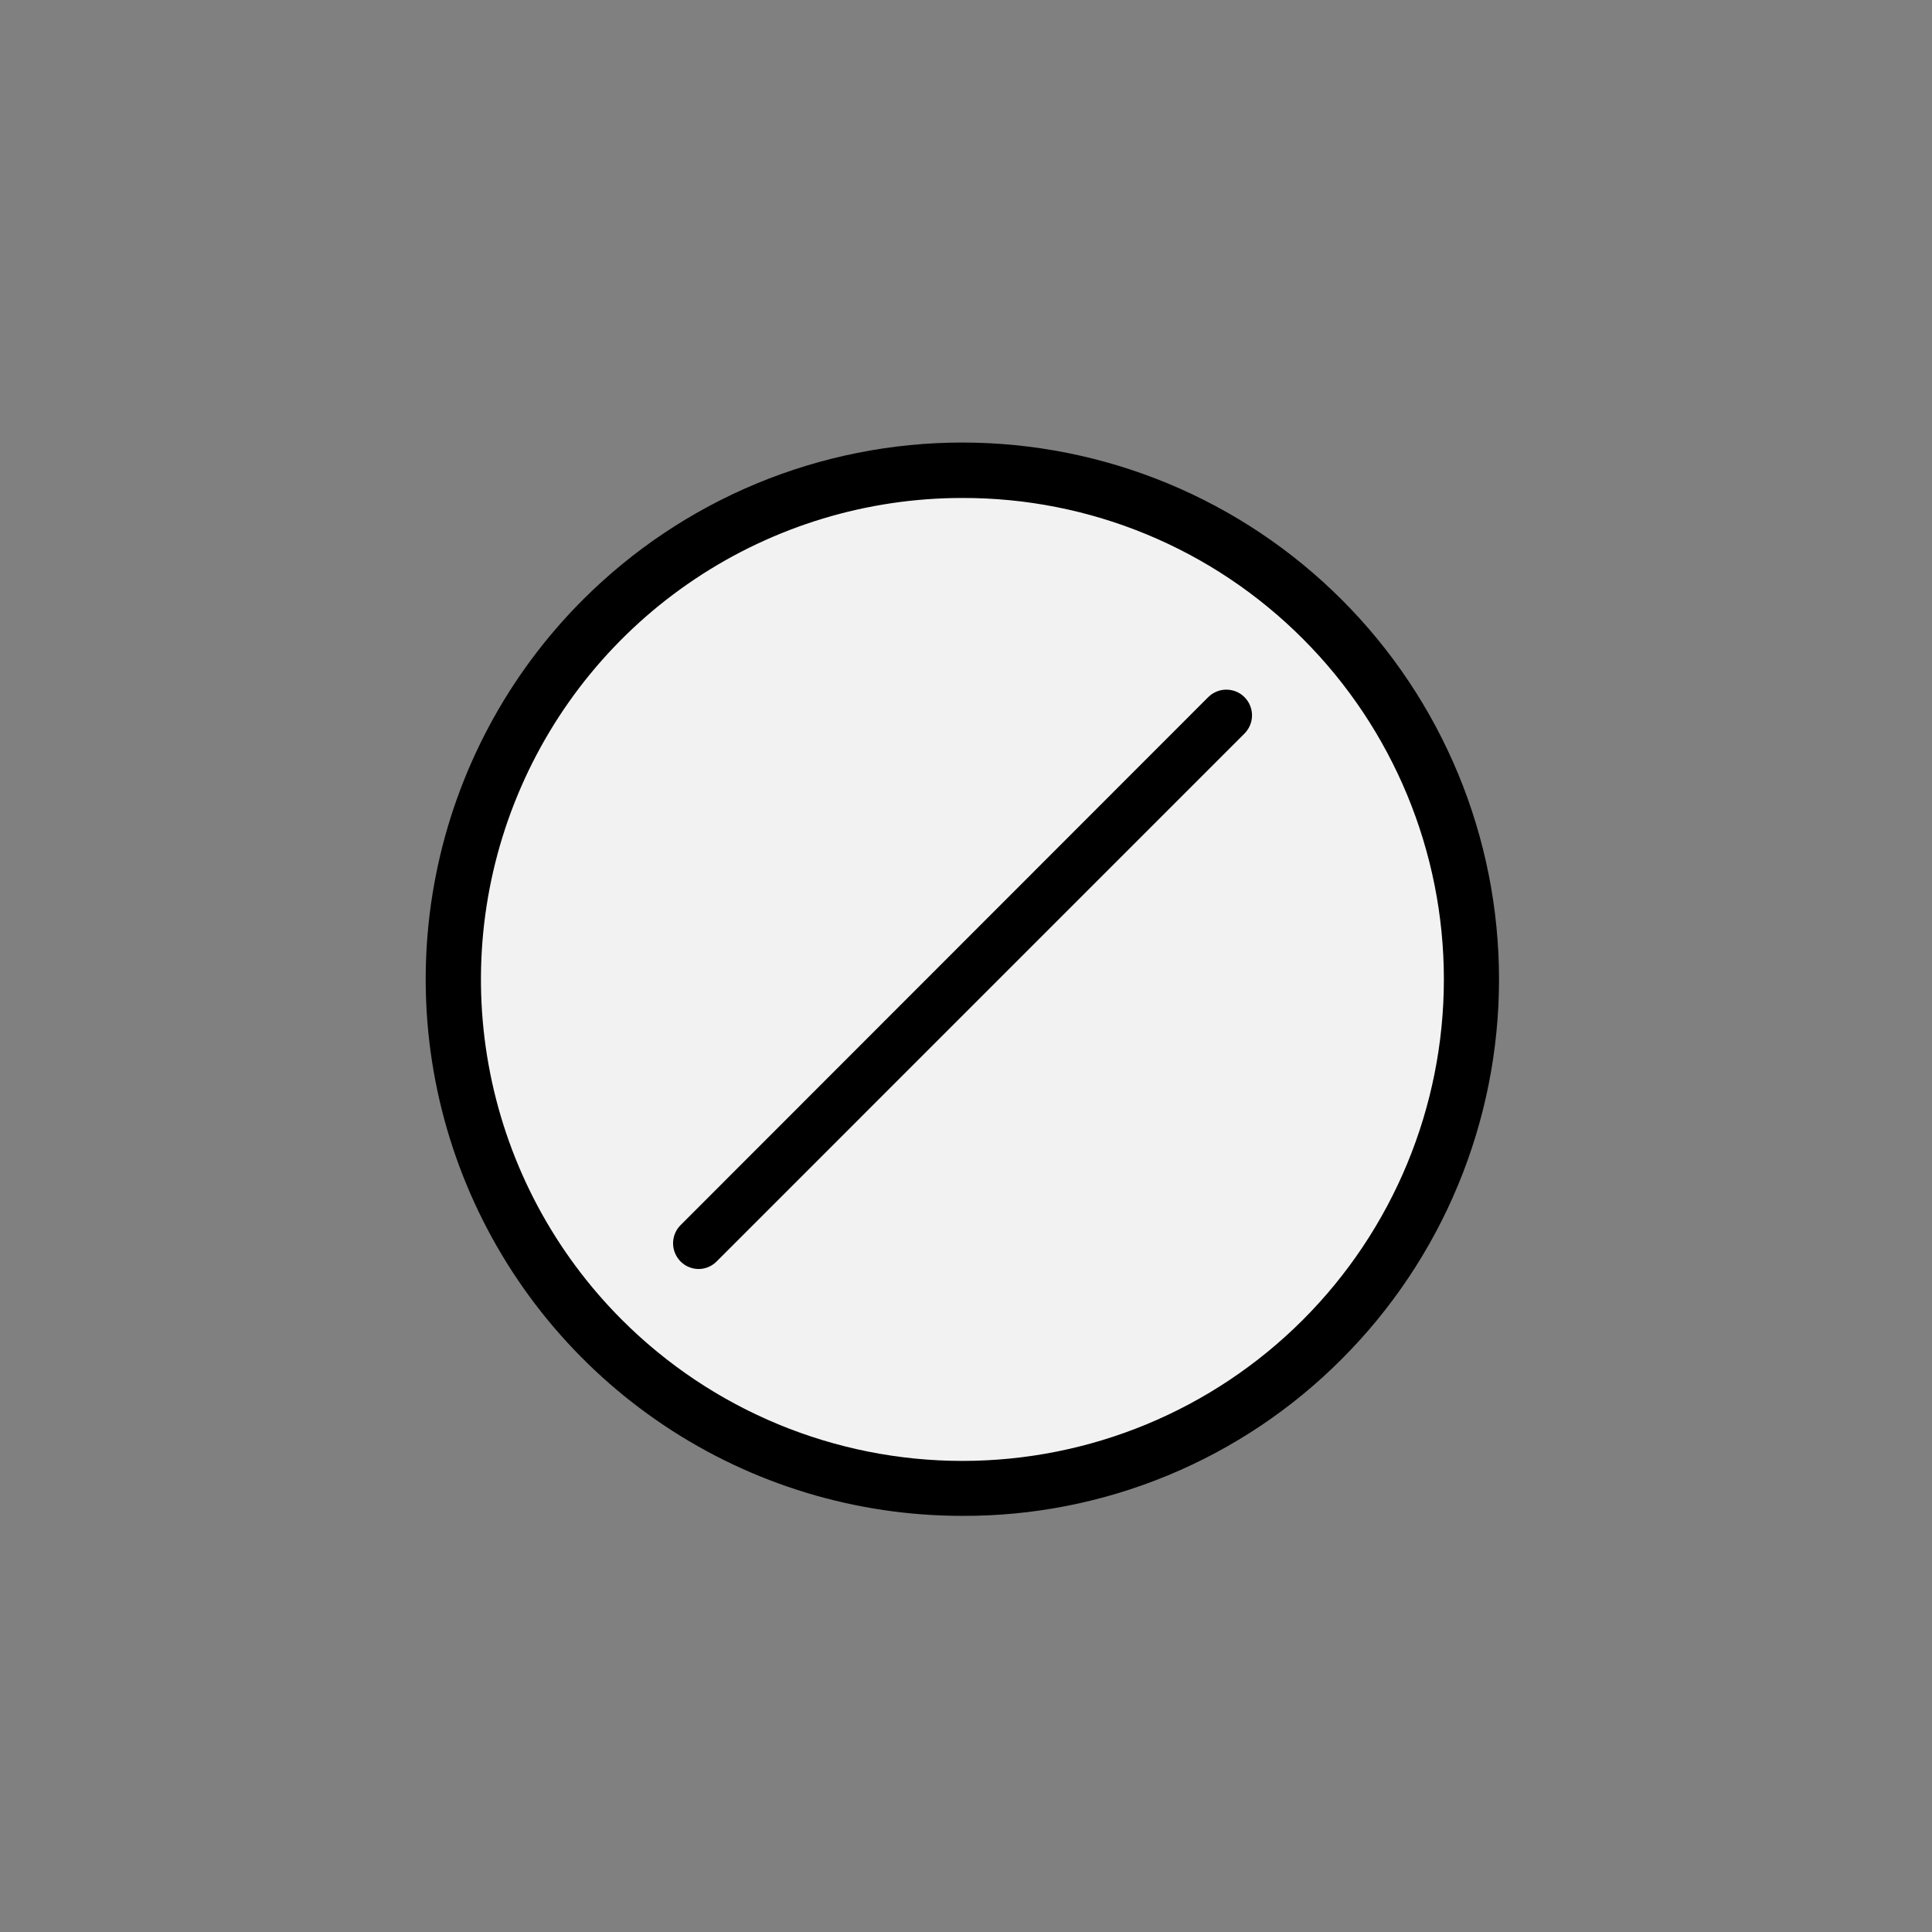 <svg width="72" height="72" viewBox="0 0 72 72" fill="none" xmlns="http://www.w3.org/2000/svg">
<rect x="0" y="0" width="72" height="72" fill="#808080" stroke="none"/>
<path d="M53.883 36.498C53.882 40.062 52.825 43.545 50.845 46.508C48.865 49.471 46.051 51.78 42.759 53.144C39.468 54.507 35.846 54.864 32.351 54.169C28.857 53.474 25.647 51.758 23.127 49.238C20.607 46.719 18.891 43.508 18.195 40.013C17.5 36.518 17.857 32.895 19.221 29.602C20.585 26.31 22.895 23.497 25.858 21.518C28.821 19.539 32.305 18.484 35.867 18.486C38.233 18.485 40.576 18.949 42.762 19.854C44.948 20.758 46.934 22.085 48.607 23.757C50.28 25.43 51.607 27.416 52.513 29.602C53.418 31.788 53.883 34.132 53.883 36.498Z" fill="#F2F2F2"/>
<path d="M35.867 56.492C31.912 56.494 28.045 55.323 24.756 53.126C21.467 50.929 18.903 47.806 17.388 44.152C15.874 40.498 15.477 36.476 16.248 32.596C17.019 28.716 18.923 25.151 21.719 22.354C23.576 20.496 25.781 19.022 28.207 18.016C30.634 17.01 33.234 16.493 35.861 16.492C38.487 16.492 41.088 17.009 43.515 18.014C45.942 19.019 48.147 20.492 50.004 22.35C51.862 24.207 53.335 26.412 54.341 28.839C55.346 31.266 55.864 33.868 55.864 36.495C55.865 39.122 55.348 41.724 54.343 44.151C53.338 46.578 51.865 48.784 50.008 50.642C48.155 52.504 45.951 53.98 43.523 54.984C41.096 55.988 38.494 56.501 35.867 56.492ZM35.867 18.558C32.319 18.556 28.85 19.608 25.899 21.579C22.948 23.55 20.648 26.352 19.29 29.631C17.931 32.91 17.576 36.518 18.268 39.999C18.96 43.48 20.669 46.678 23.179 49.187C26.543 52.553 31.107 54.444 35.866 54.444C40.624 54.444 45.188 52.554 48.553 49.188C51.918 45.822 53.808 41.258 53.809 36.498C53.809 31.738 51.919 27.173 48.554 23.807C46.889 22.139 44.912 20.816 42.734 19.915C40.557 19.014 38.223 18.553 35.867 18.558Z" fill="black"/>
<path d="M26.031 47.292C25.843 47.29 25.659 47.233 25.503 47.127C25.348 47.021 25.226 46.871 25.155 46.697C25.084 46.523 25.065 46.331 25.102 46.147C25.139 45.962 25.229 45.792 25.362 45.658L45.026 25.981C45.206 25.802 45.449 25.701 45.703 25.701C45.957 25.701 46.2 25.802 46.379 25.982C46.559 26.162 46.659 26.405 46.659 26.659C46.659 26.913 46.558 27.156 46.379 27.336L26.706 47.011C26.618 47.1 26.513 47.171 26.397 47.219C26.281 47.268 26.157 47.292 26.031 47.292Z" fill="black"/>
</svg>

